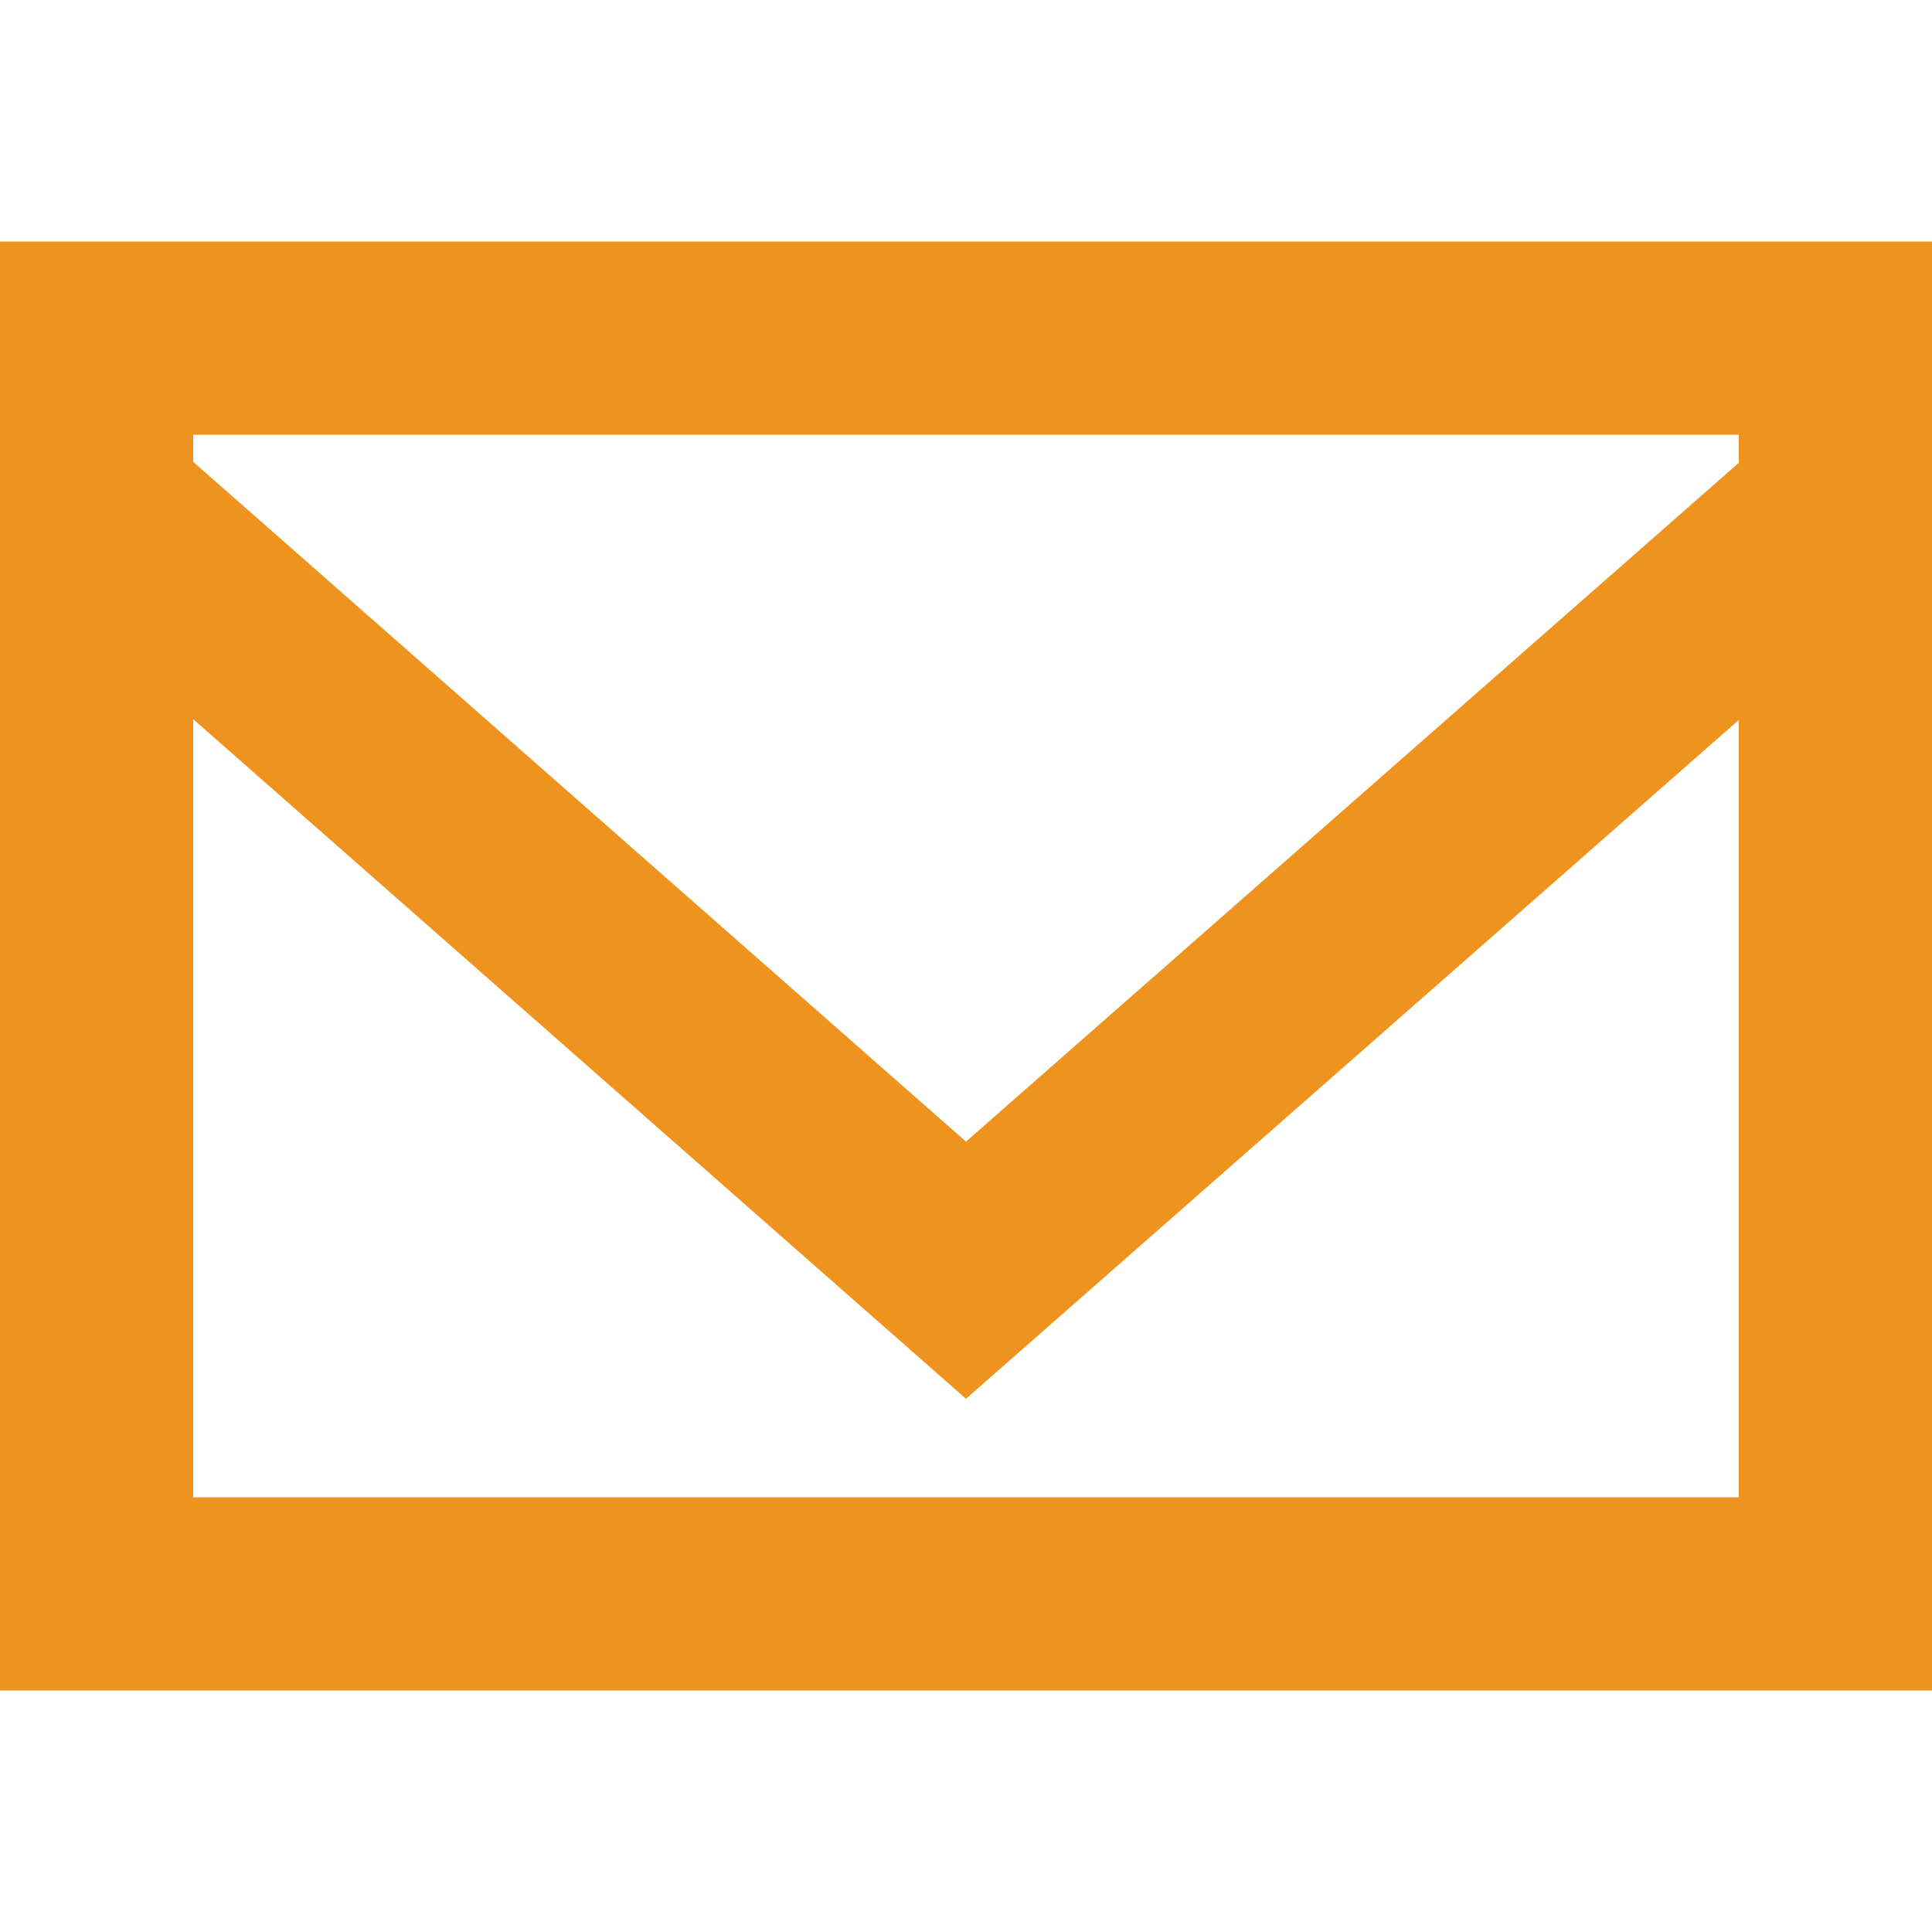<svg width="60" height="60" viewBox="0 0 60 60" fill="none" xmlns="http://www.w3.org/2000/svg">
<path fill-rule="evenodd" clip-rule="evenodd" d="M54 14.373L30 35.454L6 14.343V13.5H54V14.373ZM6 46.5V22.335L30 43.44L54 22.359V46.5H6ZM0 52.5H60V7.5H0V52.5Z" fill="#EE941E"/>
</svg>
